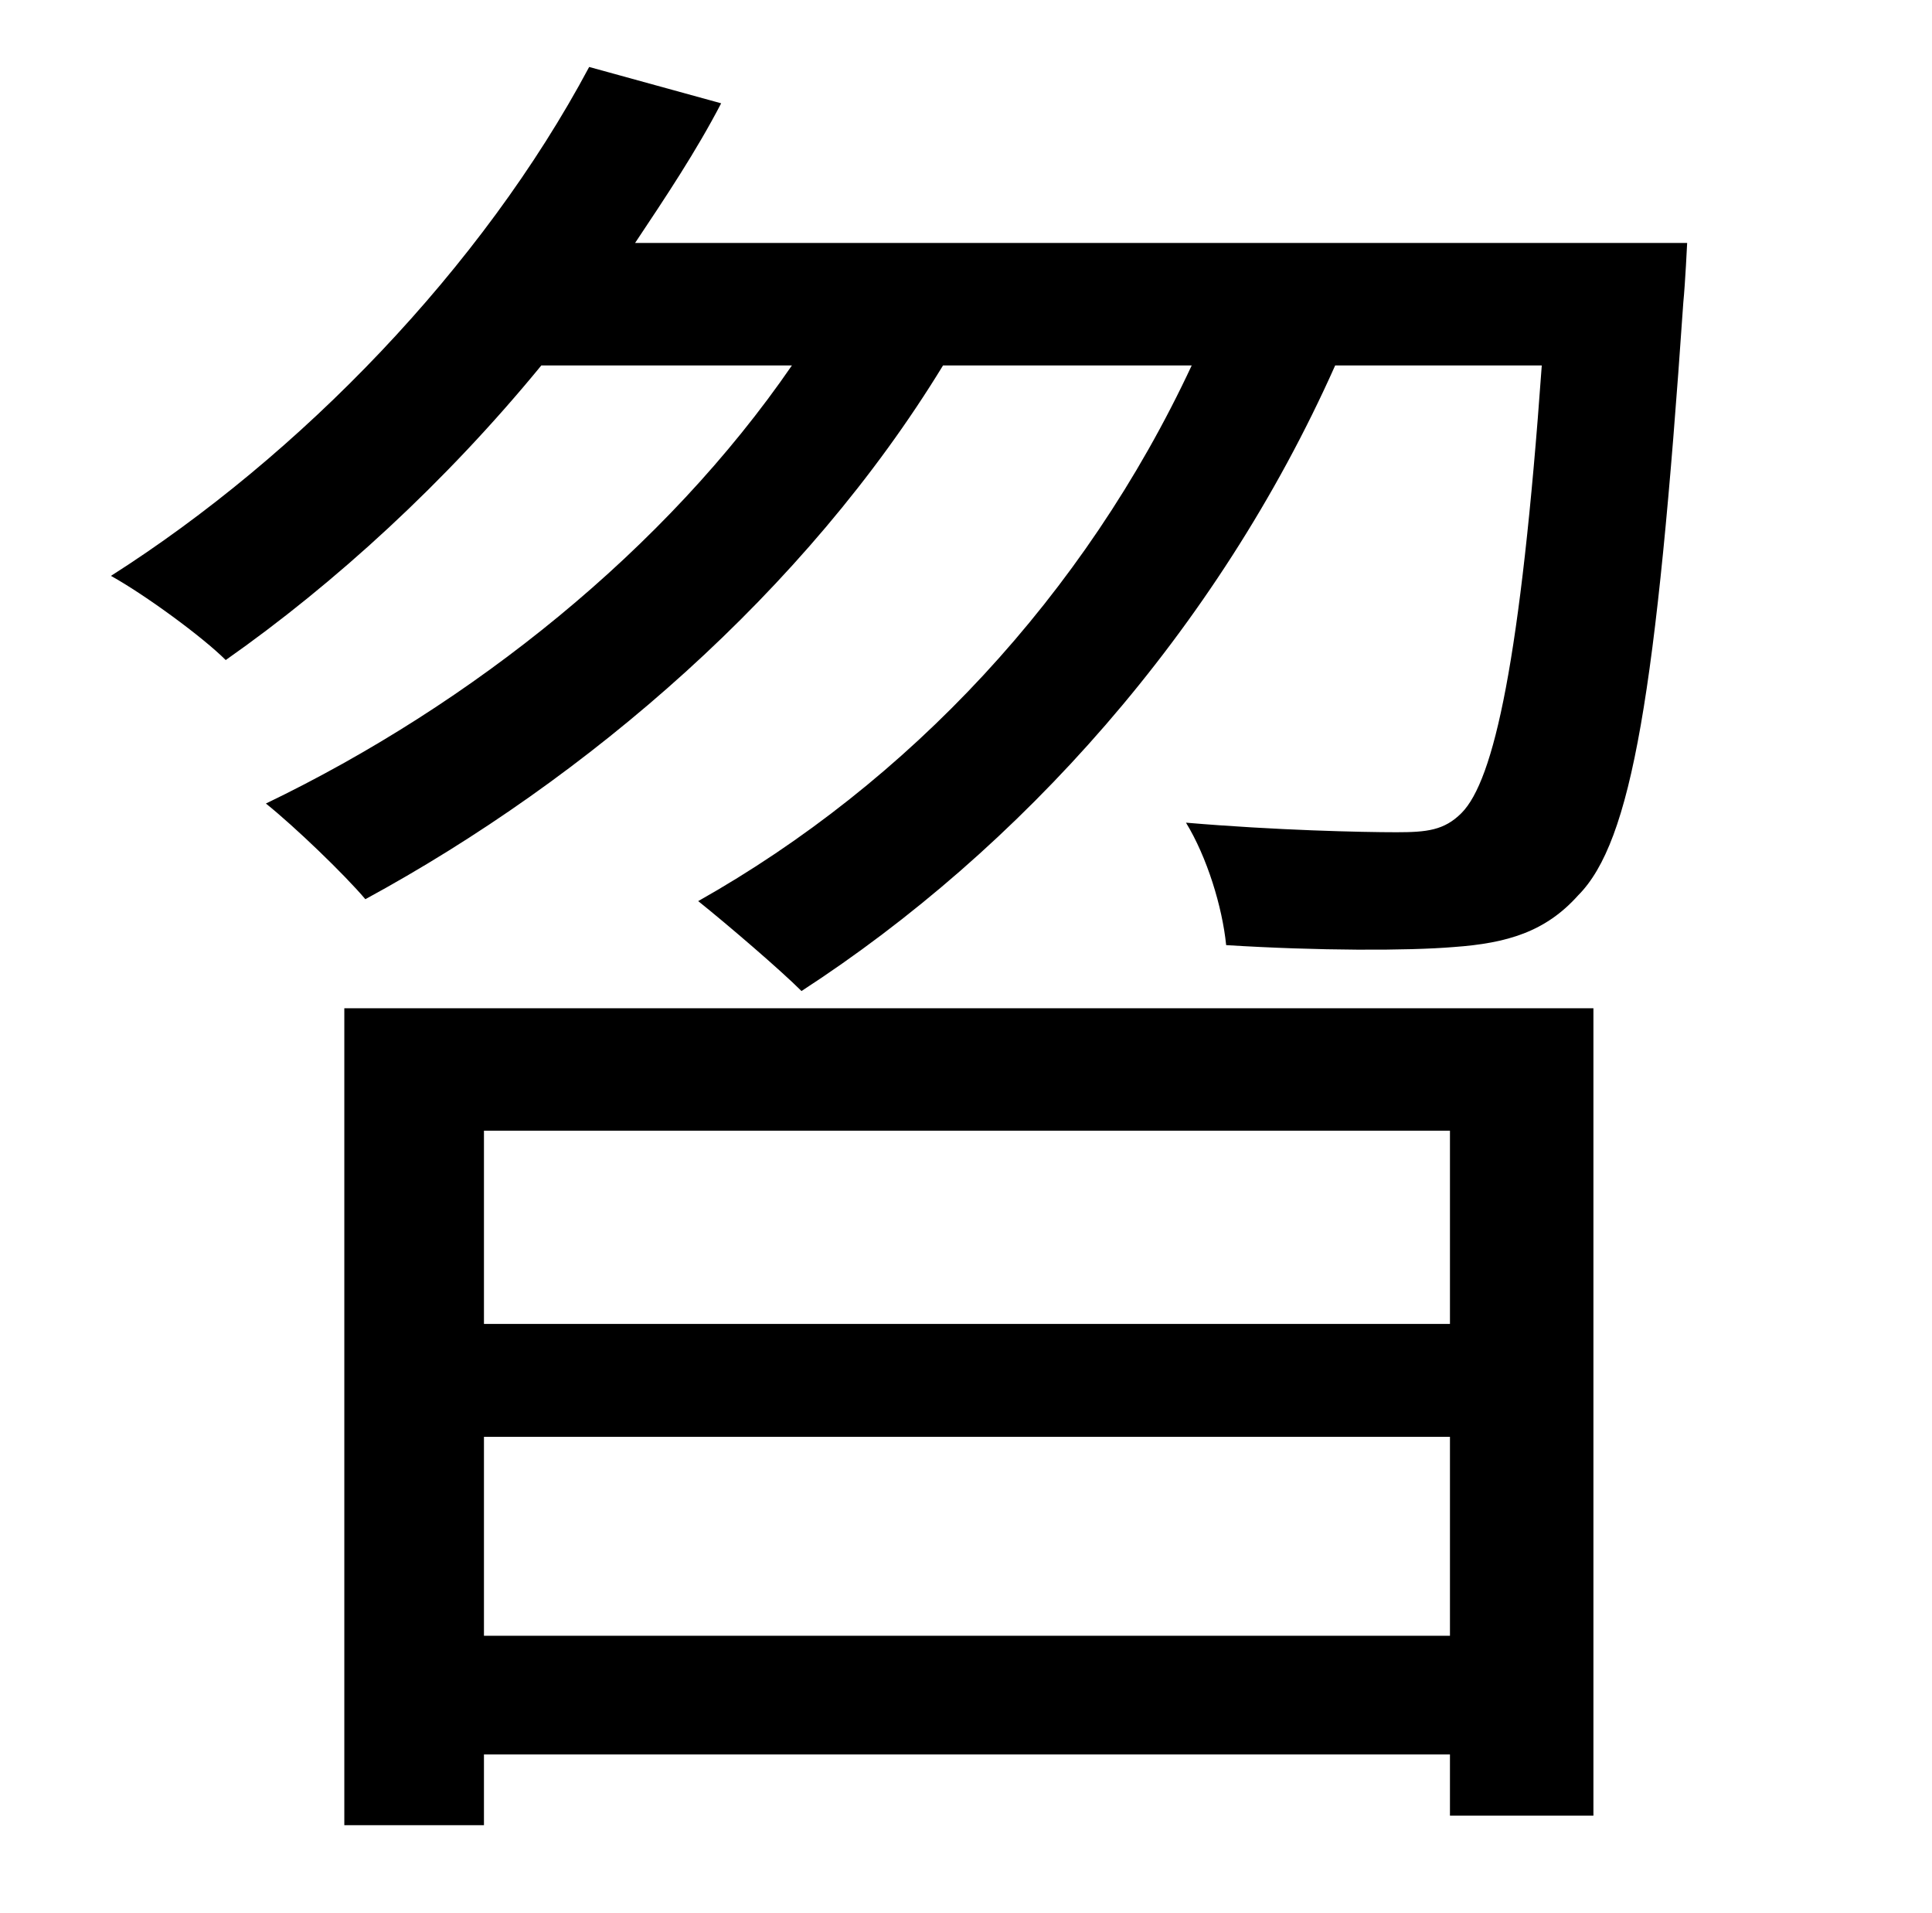 <?xml version="1.0" standalone="no"?>
<!DOCTYPE svg PUBLIC "-//W3C//DTD SVG 1.1//EN" "http://www.w3.org/Graphics/SVG/1.1/DTD/svg11.dtd" >
<svg xmlns="http://www.w3.org/2000/svg" xmlns:xlink="http://www.w3.org/1999/xlink" version="1.1" viewBox="-10 0 1010 1000">
   <path fill="currentColor"
d="M748 591h-505v101h505v-101zM243 855h505v-104h-505v104zM170 954v-427h653v422h-75v-32h-505v37h-73zM322 127h550s-1 21 -2 31c-14 204 -27 282 -55 310c-17 19 -37 25 -65 27c-24 2 -71 2 -119 -1c-2 -20 -10 -46 -21 -64c47 4 92 5 110 5c16 0 25 -1 34 -10
c17 -17 31 -80 42 -234h-108c-62 139 -165 253 -279 327c-11 -11 -39 -35 -54 -47c110 -62 202 -160 258 -280h-130c-72 118 -186 216 -302 279c-11 -13 -37 -38 -52 -50c108 -52 209 -133 275 -229h-131c-50 61 -108 114 -165 154c-12 -12 -42 -34 -60 -44
c99 -63 194 -161 250 -266l69 19c-13 25 -29 49 -45 73z" />
</svg>
